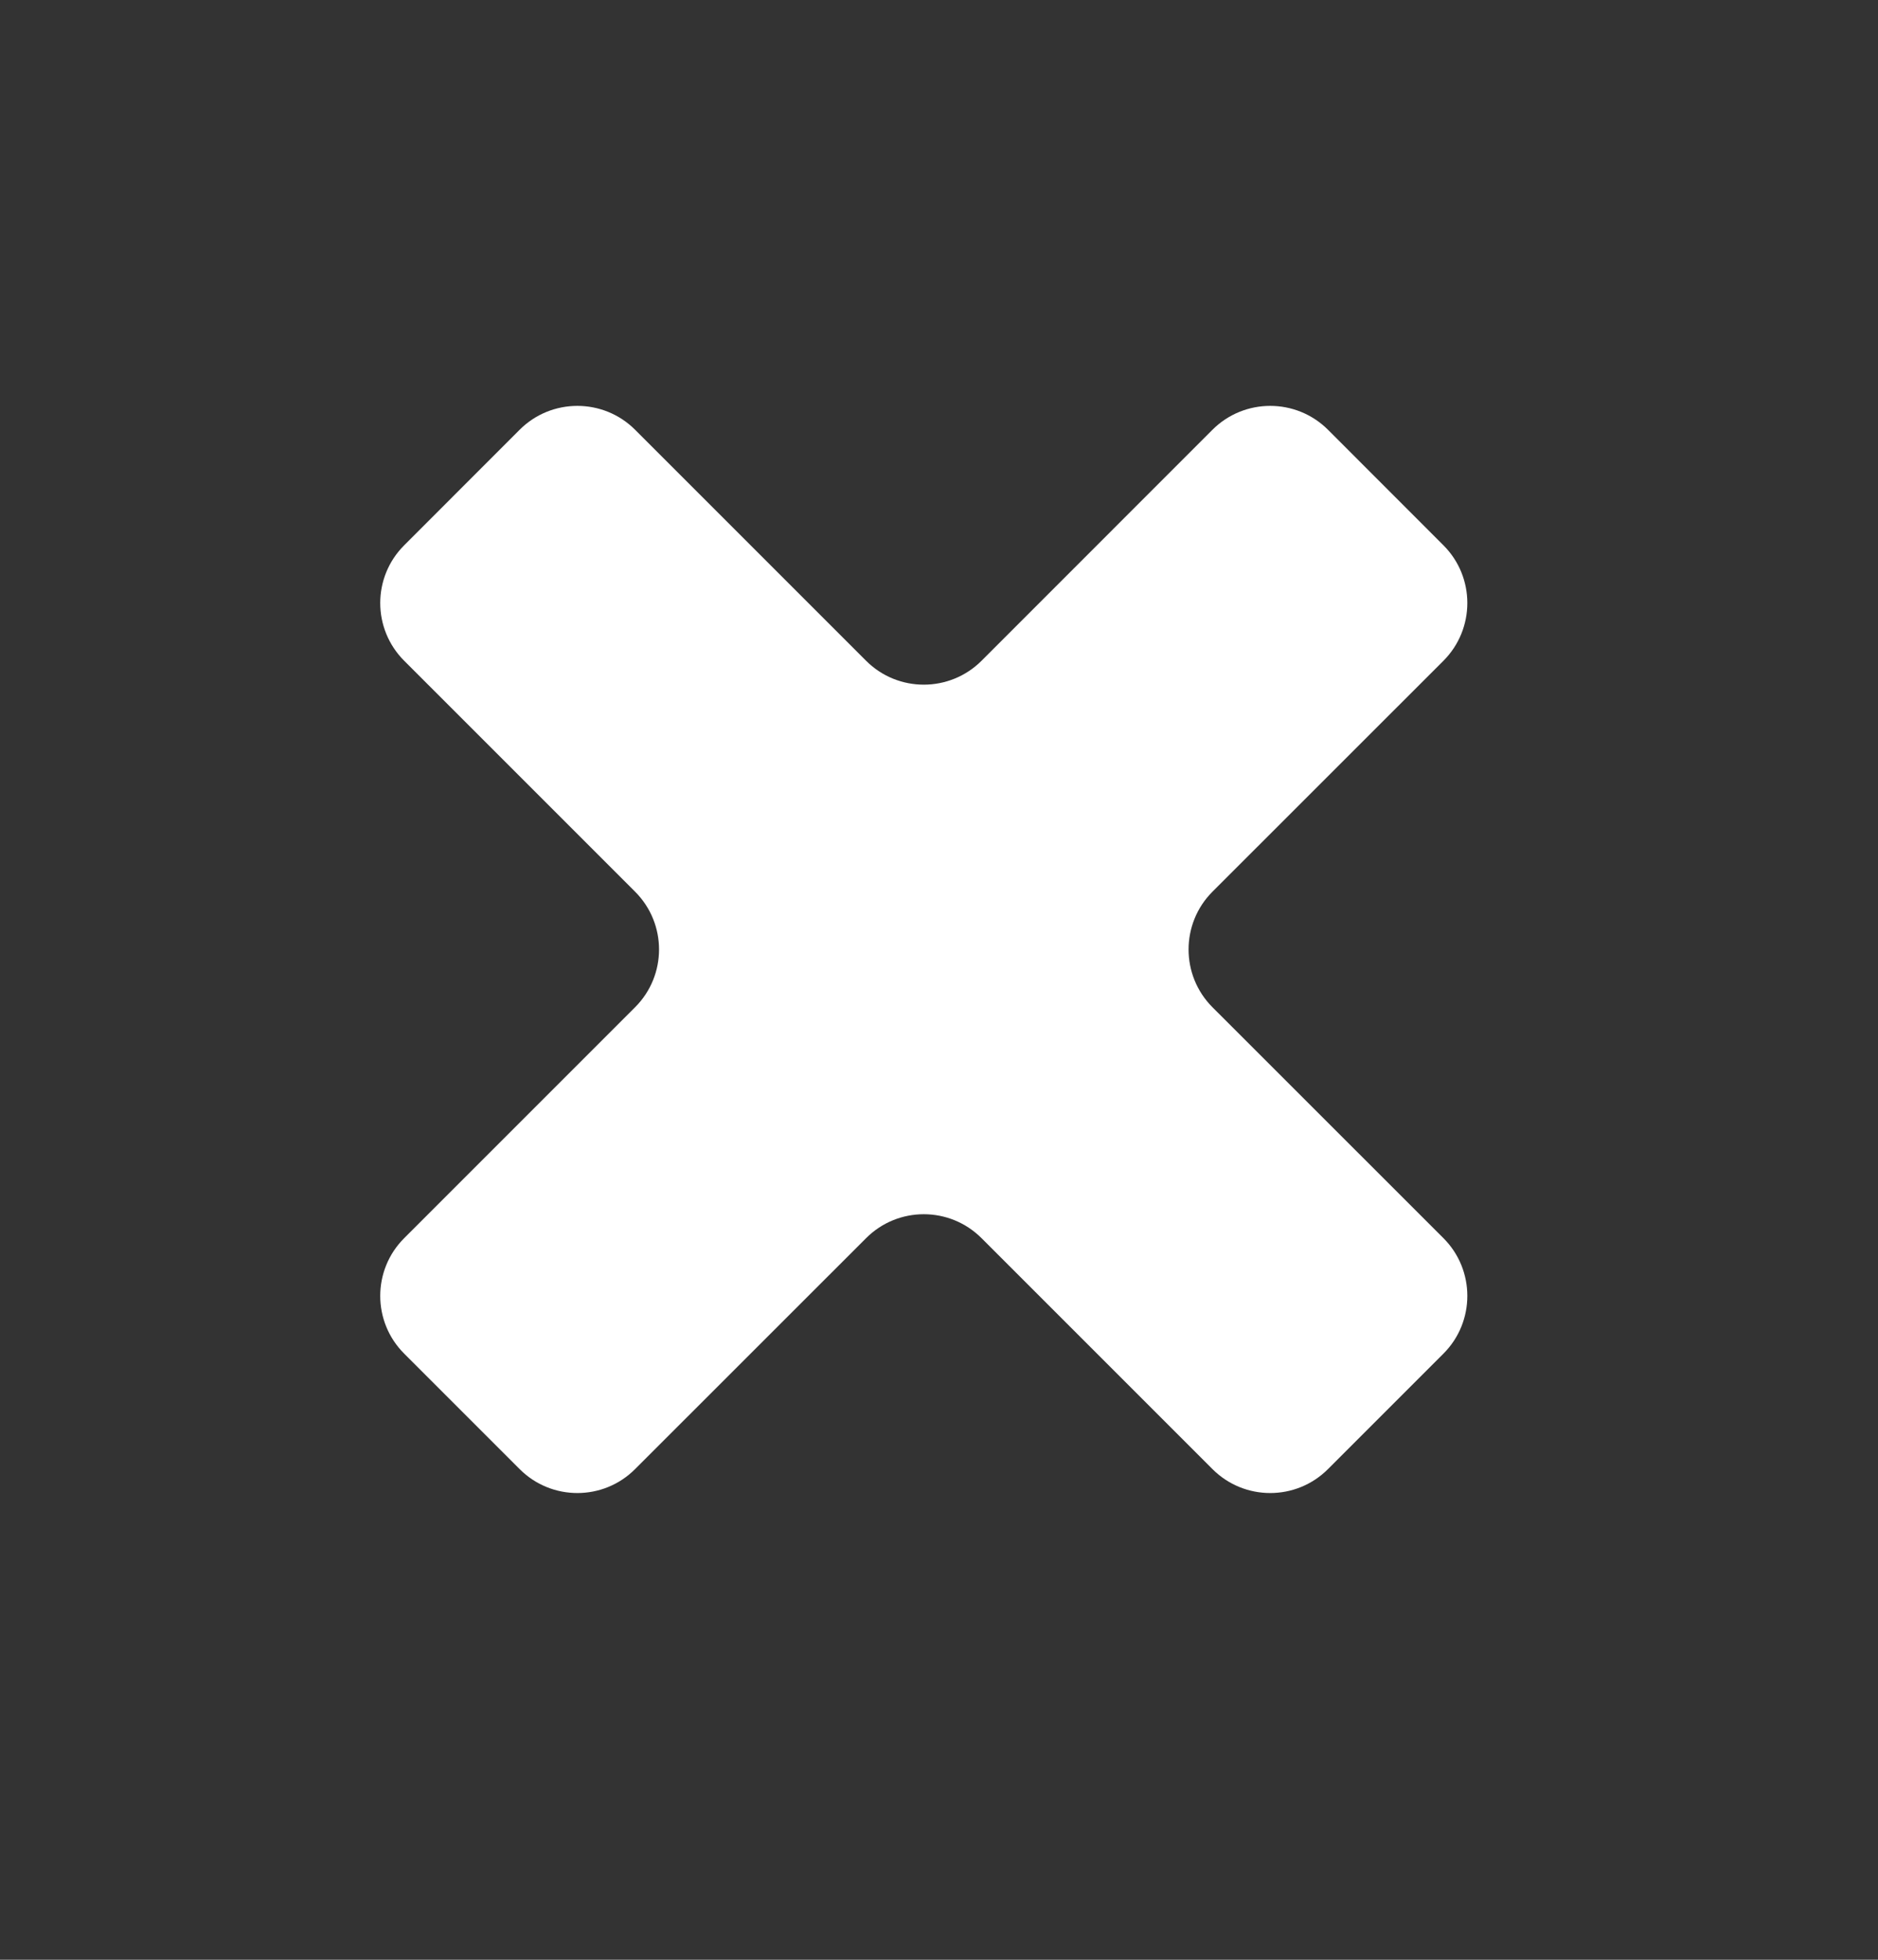 <svg width="23" height="24" viewBox="0 0 23 24" fill="none" xmlns="http://www.w3.org/2000/svg">
<rect x="0" y="0" width="23" height="24" fill="#333333" stroke="none"/>
<path fill-rule="evenodd" clip-rule="evenodd" d="M12.021 8.092C11.63 8.482 10.997 8.482 10.607 8.092L7.778 5.263C7.388 4.873 6.754 4.873 6.364 5.263L4.95 6.678C4.559 7.068 4.559 7.701 4.95 8.092L7.778 10.92C8.169 11.311 8.169 11.944 7.778 12.335L4.95 15.163C4.559 15.553 4.559 16.187 4.95 16.577L6.364 17.991C6.754 18.382 7.388 18.382 7.778 17.991L10.607 15.163C10.997 14.772 11.63 14.772 12.021 15.163L14.849 17.991C15.24 18.382 15.873 18.382 16.264 17.991L17.678 16.577C18.068 16.187 18.068 15.553 17.678 15.163L14.849 12.335C14.459 11.944 14.459 11.311 14.849 10.92L17.678 8.092C18.068 7.701 18.068 7.068 17.678 6.678L16.264 5.263C15.873 4.873 15.24 4.873 14.849 5.263L12.021 8.092Z" fill="white"/>
</svg>
